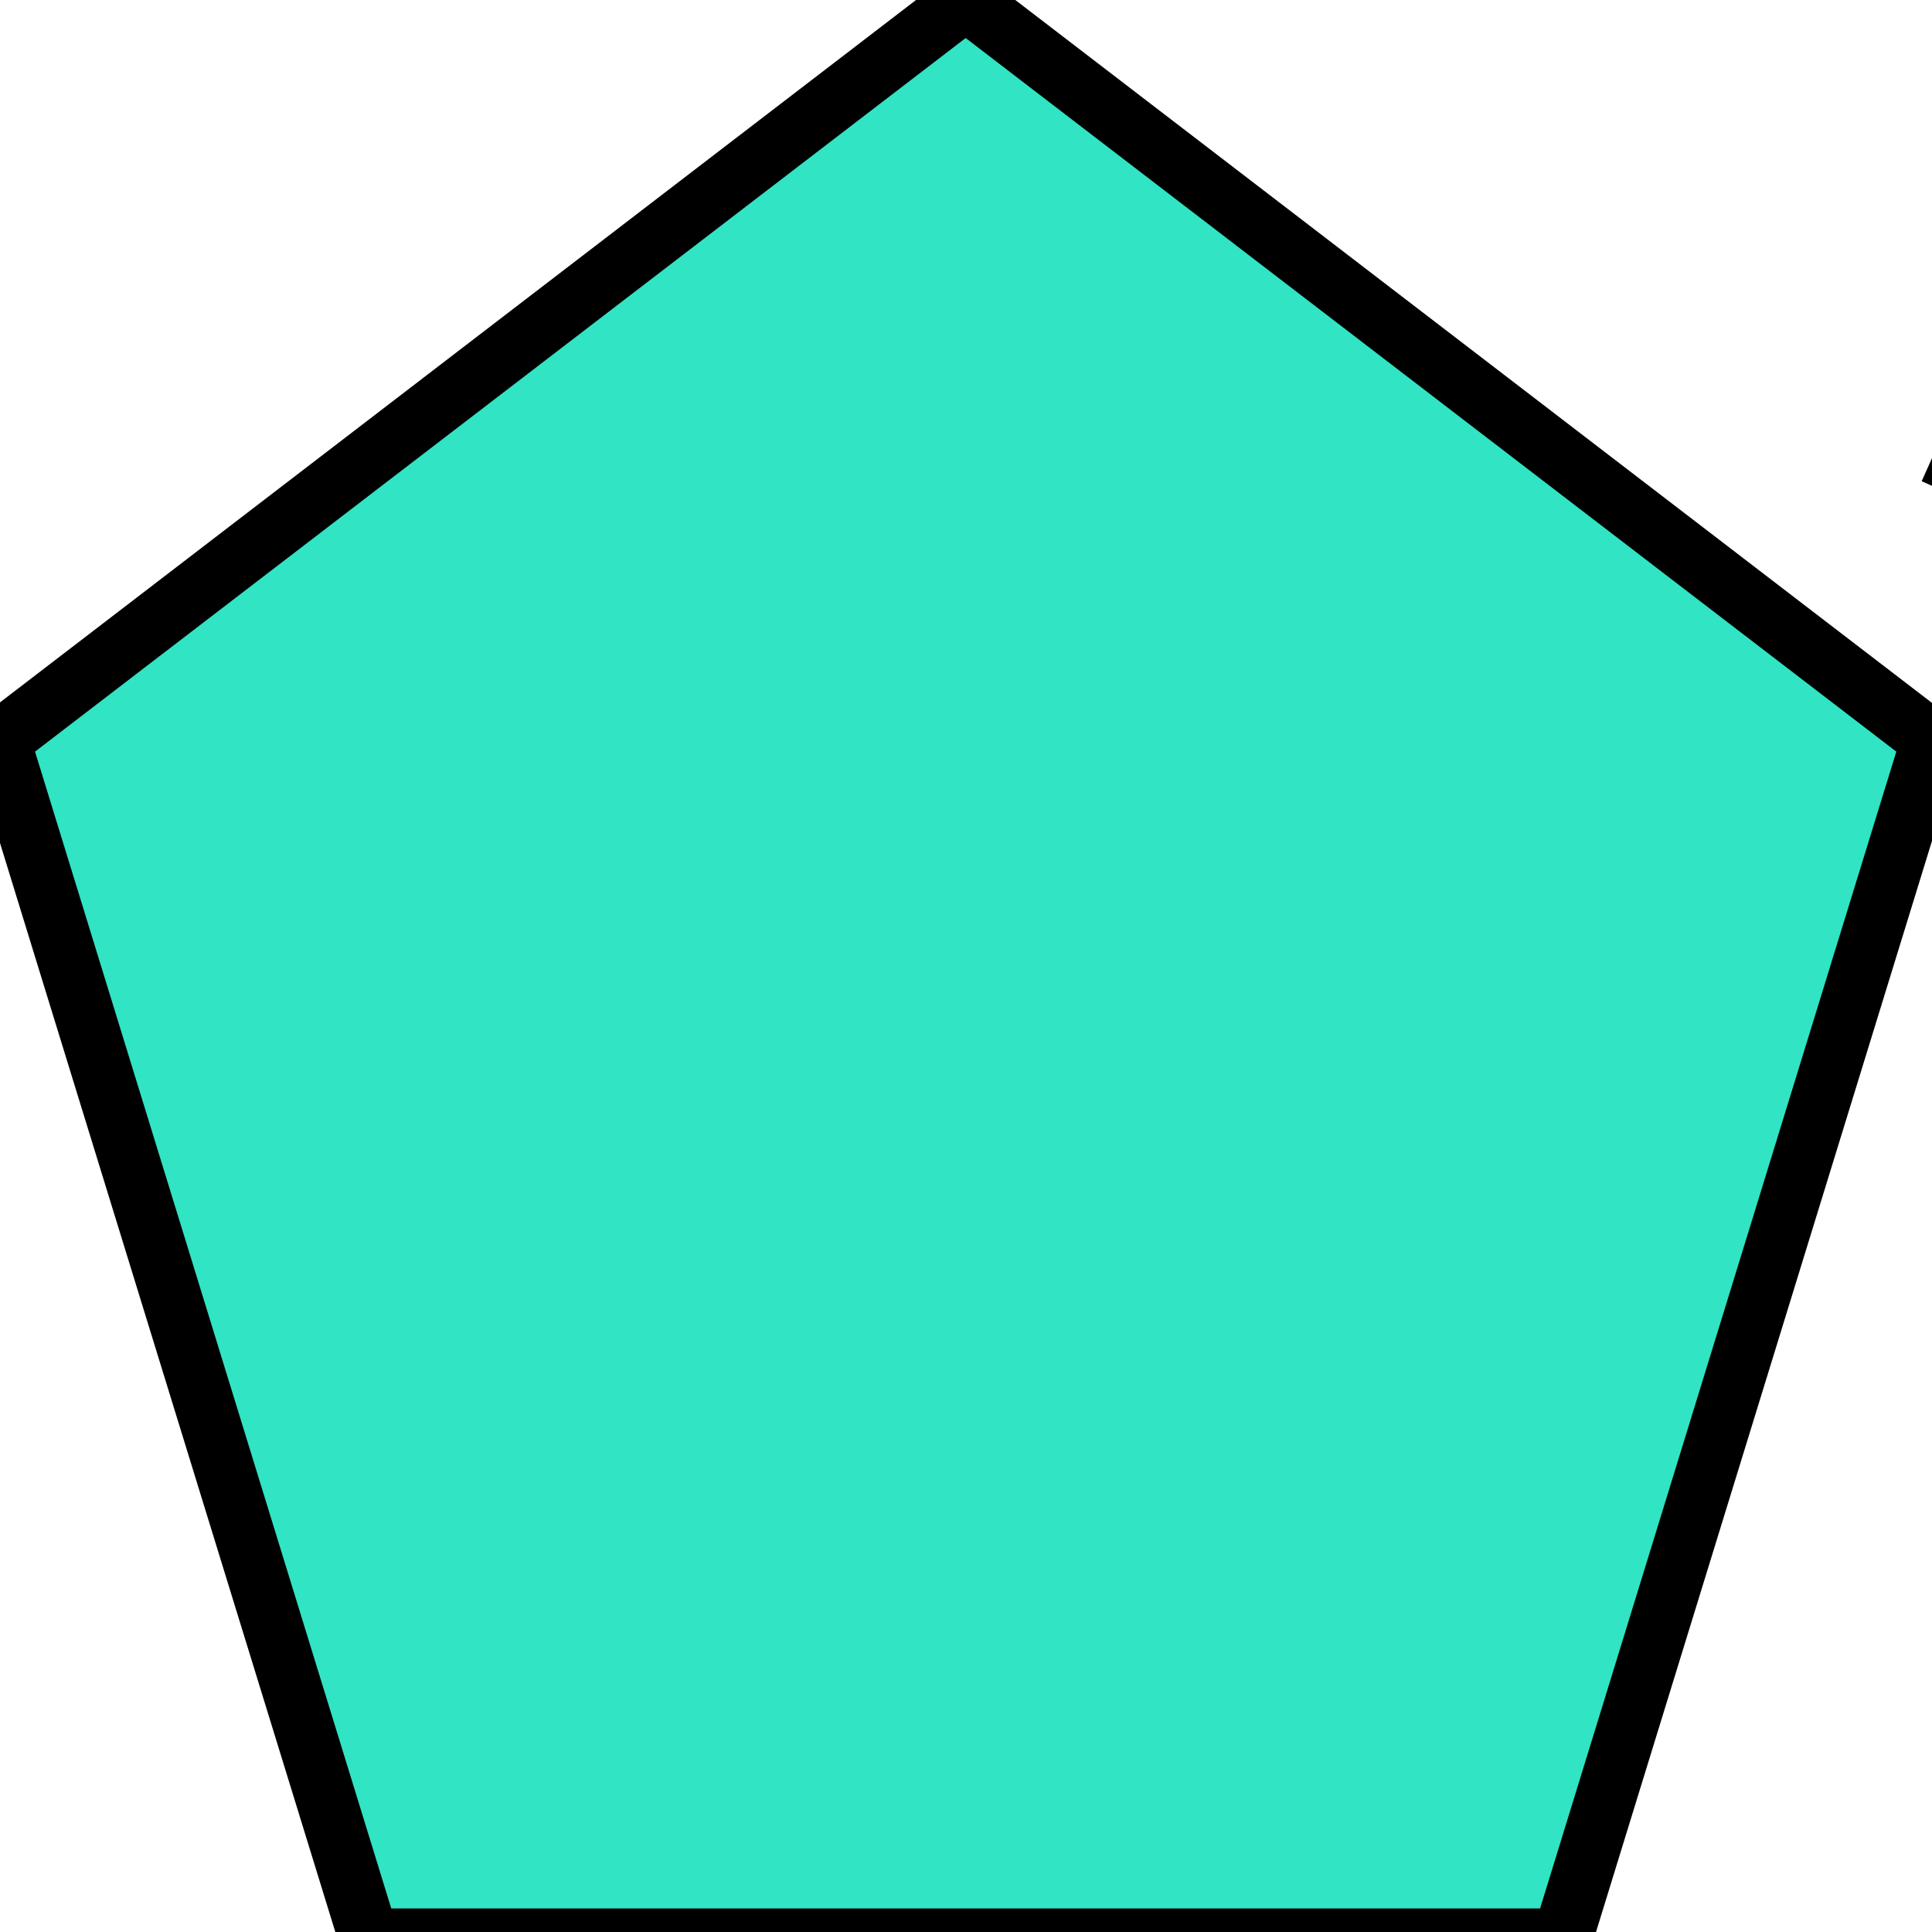 <svg width="32" height="32" xmlns="http://www.w3.org/2000/svg">
 <g>
  <title>background</title>
  <rect x="-1" y="-1" width="4" height="4" id="canvas_background" fill="none"/>
 </g>

 <g>
  <title>Layer 1</title>
  <path fill-opacity="0.602" d="m32.033,7.514l7.497,3.35l-7.497,-3.35z" id="svg_4" stroke="null"/>
  <path stroke="null" fill-rule="evenodd" clip-rule="evenodd" d="m15.994,0l-15.994,12.264l6.111,19.846l19.767,0l6.111,-19.846l-15.994,-12.264l-0,0z" fill="#31E4C3" id="svg_10"/>
 </g>
</svg>